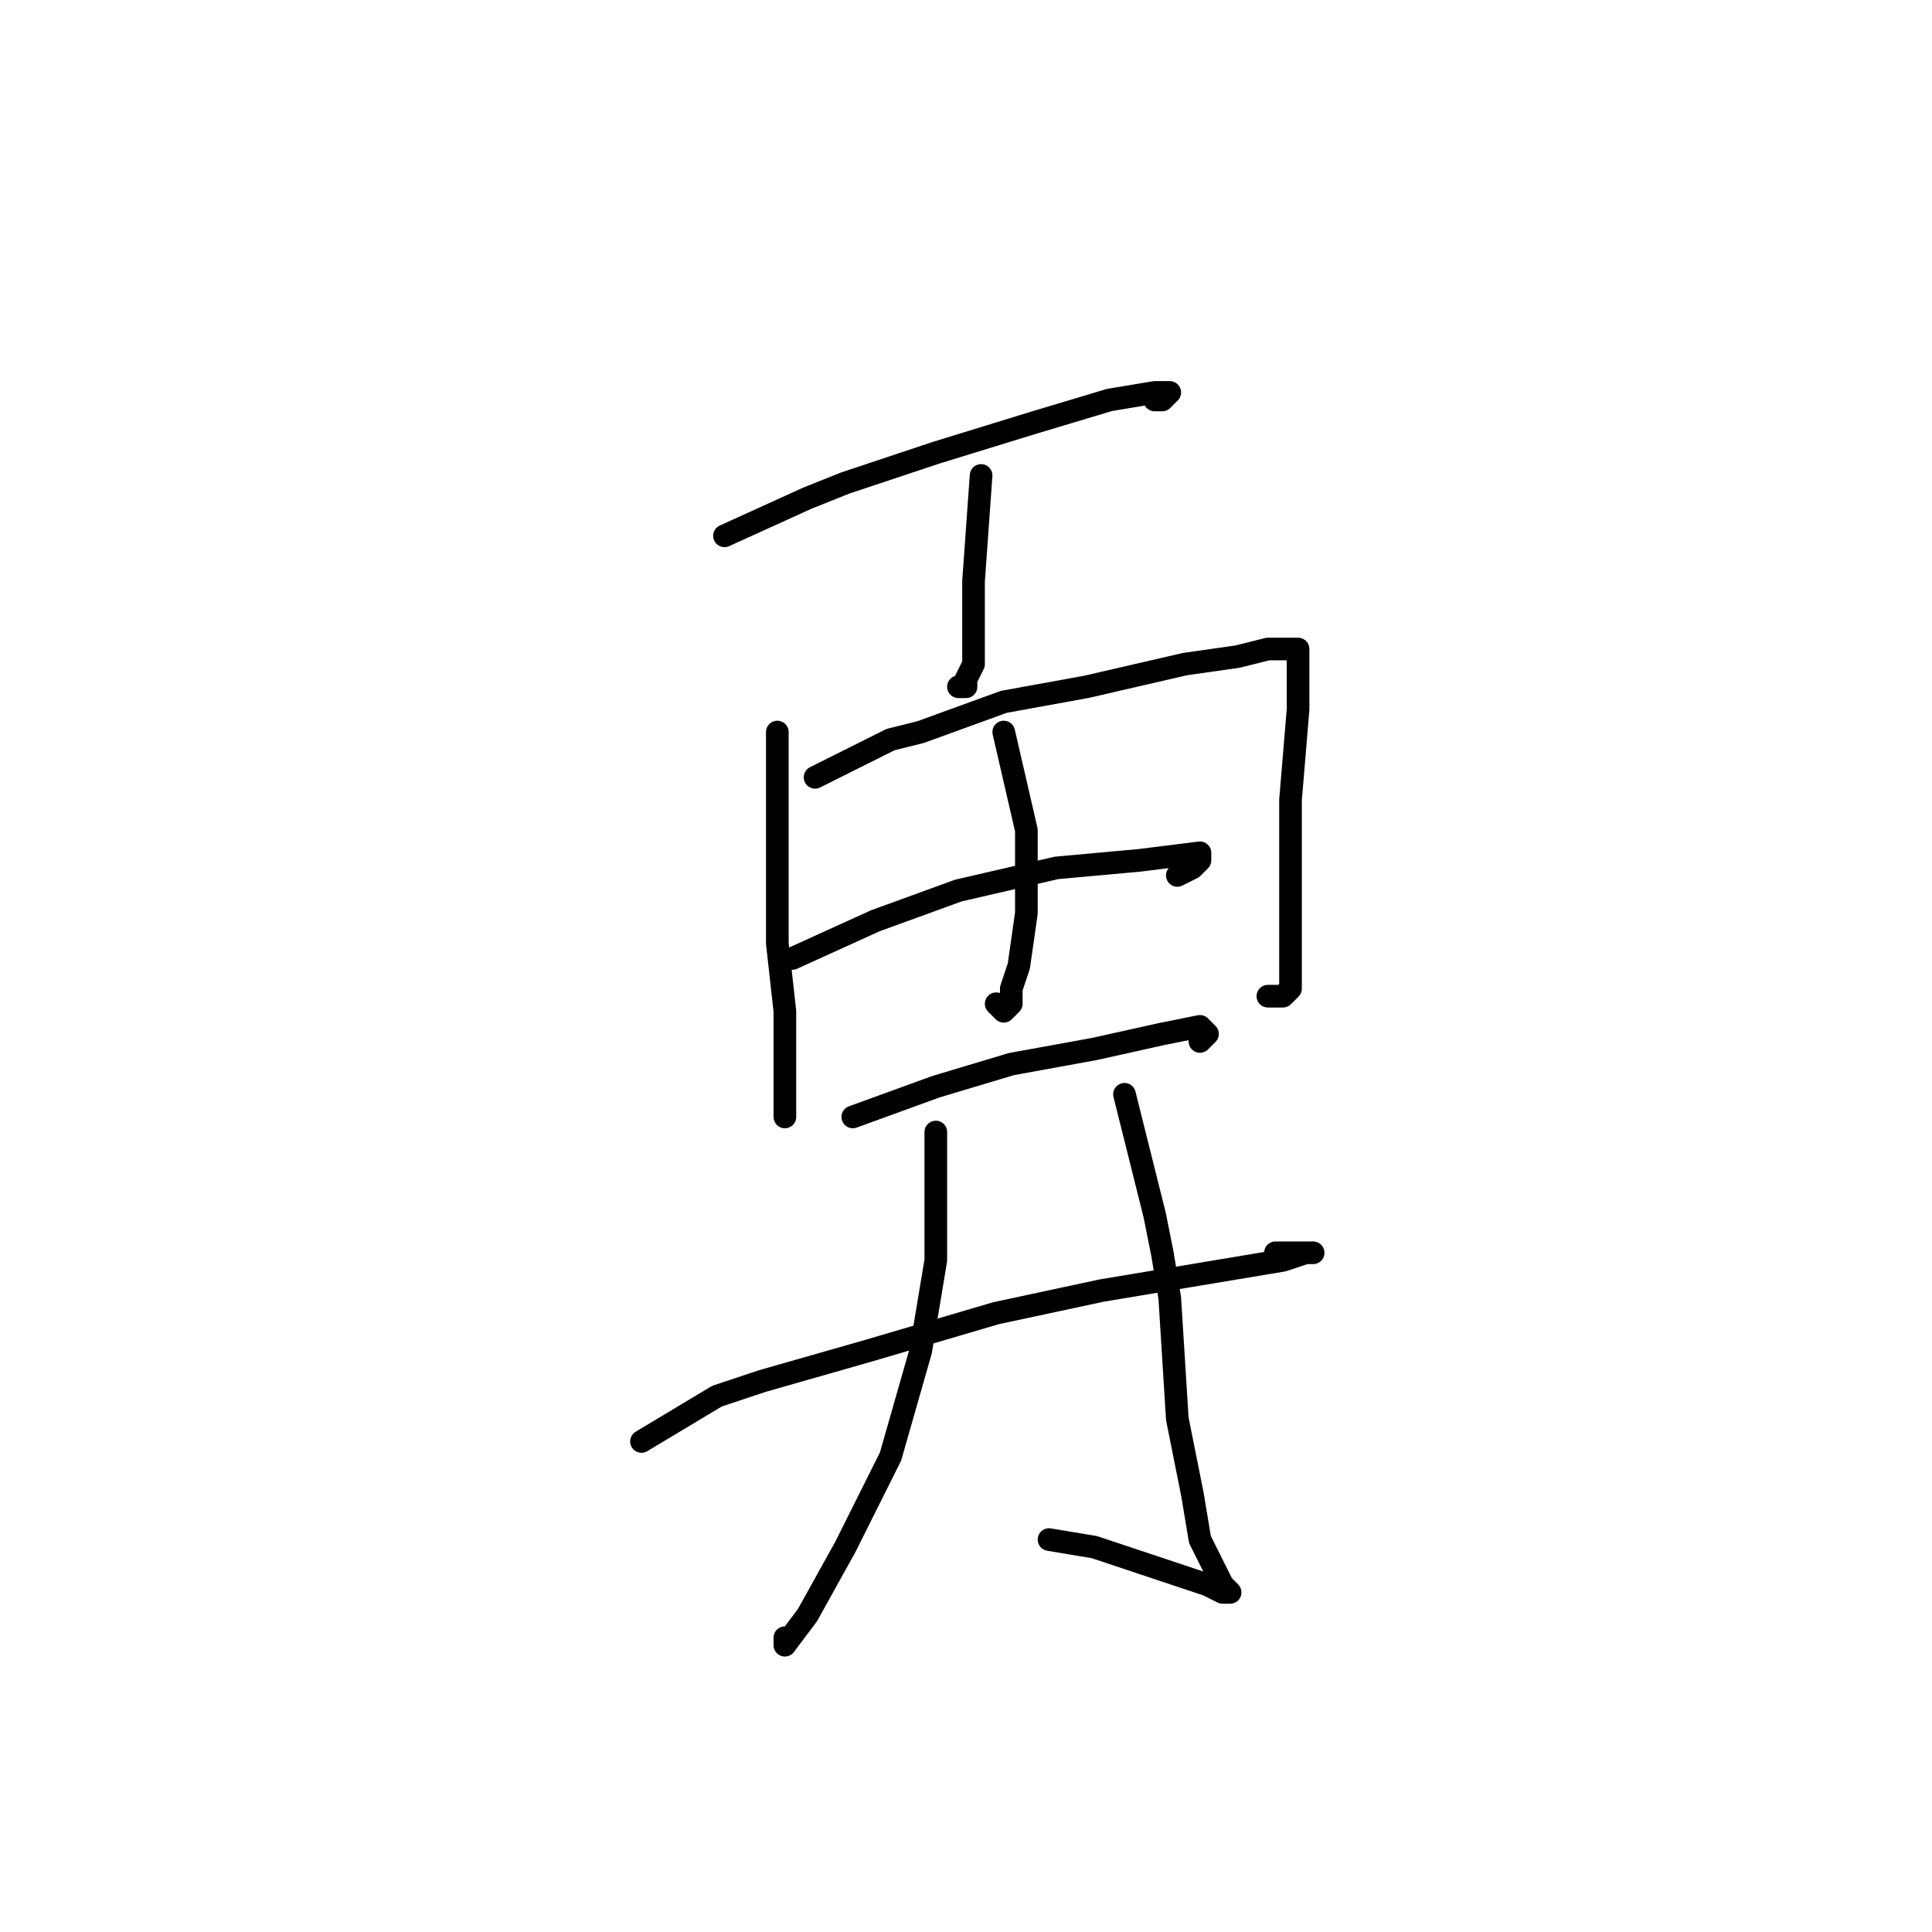 <?xml version="1.0" standalone="no"?>
    <svg width="256" height="256" xmlns="http://www.w3.org/2000/svg" version="1.1">
    <polyline stroke="black" stroke-width="3" stroke-linecap="round" fill="transparent" stroke-linejoin="round" points="96 71 107 66 112 64 124 60 137 56 147 53 153 52 155 52 154 53 153 53 153 53 " />
        <polyline stroke="black" stroke-width="3" stroke-linecap="round" fill="transparent" stroke-linejoin="round" points="130 63 129 77 129 82 129 88 128 90 128 91 127 91 127 91 " />
        <polyline stroke="black" stroke-width="3" stroke-linecap="round" fill="transparent" stroke-linejoin="round" points="103 97 103 115 103 125 104 134 104 145 104 147 104 148 104 147 104 145 104 145 " />
        <polyline stroke="black" stroke-width="3" stroke-linecap="round" fill="transparent" stroke-linejoin="round" points="108 103 118 98 122 97 133 93 144 91 157 88 164 87 168 86 171 86 172 86 172 88 172 89 172 94 171 106 171 116 171 123 171 128 171 131 170 132 168 132 168 132 " />
        <polyline stroke="black" stroke-width="3" stroke-linecap="round" fill="transparent" stroke-linejoin="round" points="133 97 136 110 136 114 136 121 135 128 134 131 134 133 133 134 132 133 132 133 " />
        <polyline stroke="black" stroke-width="3" stroke-linecap="round" fill="transparent" stroke-linejoin="round" points="105 127 116 122 127 118 140 115 151 114 159 113 159 114 158 115 156 116 156 116 " />
        <polyline stroke="black" stroke-width="3" stroke-linecap="round" fill="transparent" stroke-linejoin="round" points="113 148 124 144 134 141 145 139 154 137 159 136 160 137 159 138 159 138 " />
        <polyline stroke="black" stroke-width="3" stroke-linecap="round" fill="transparent" stroke-linejoin="round" points="85 191 95 185 101 183 115 179 132 174 146 171 158 169 170 167 173 166 174 166 173 166 172 166 169 166 169 166 " />
        <polyline stroke="black" stroke-width="3" stroke-linecap="round" fill="transparent" stroke-linejoin="round" points="124 150 124 167 122 179 118 193 112 205 107 214 104 218 104 217 104 217 " />
        <polyline stroke="black" stroke-width="3" stroke-linecap="round" fill="transparent" stroke-linejoin="round" points="149 145 153 161 154 166 155 172 156 188 158 198 159 204 161 208 162 210 163 211 162 211 160 210 154 208 145 205 139 204 139 204 " />
        </svg>